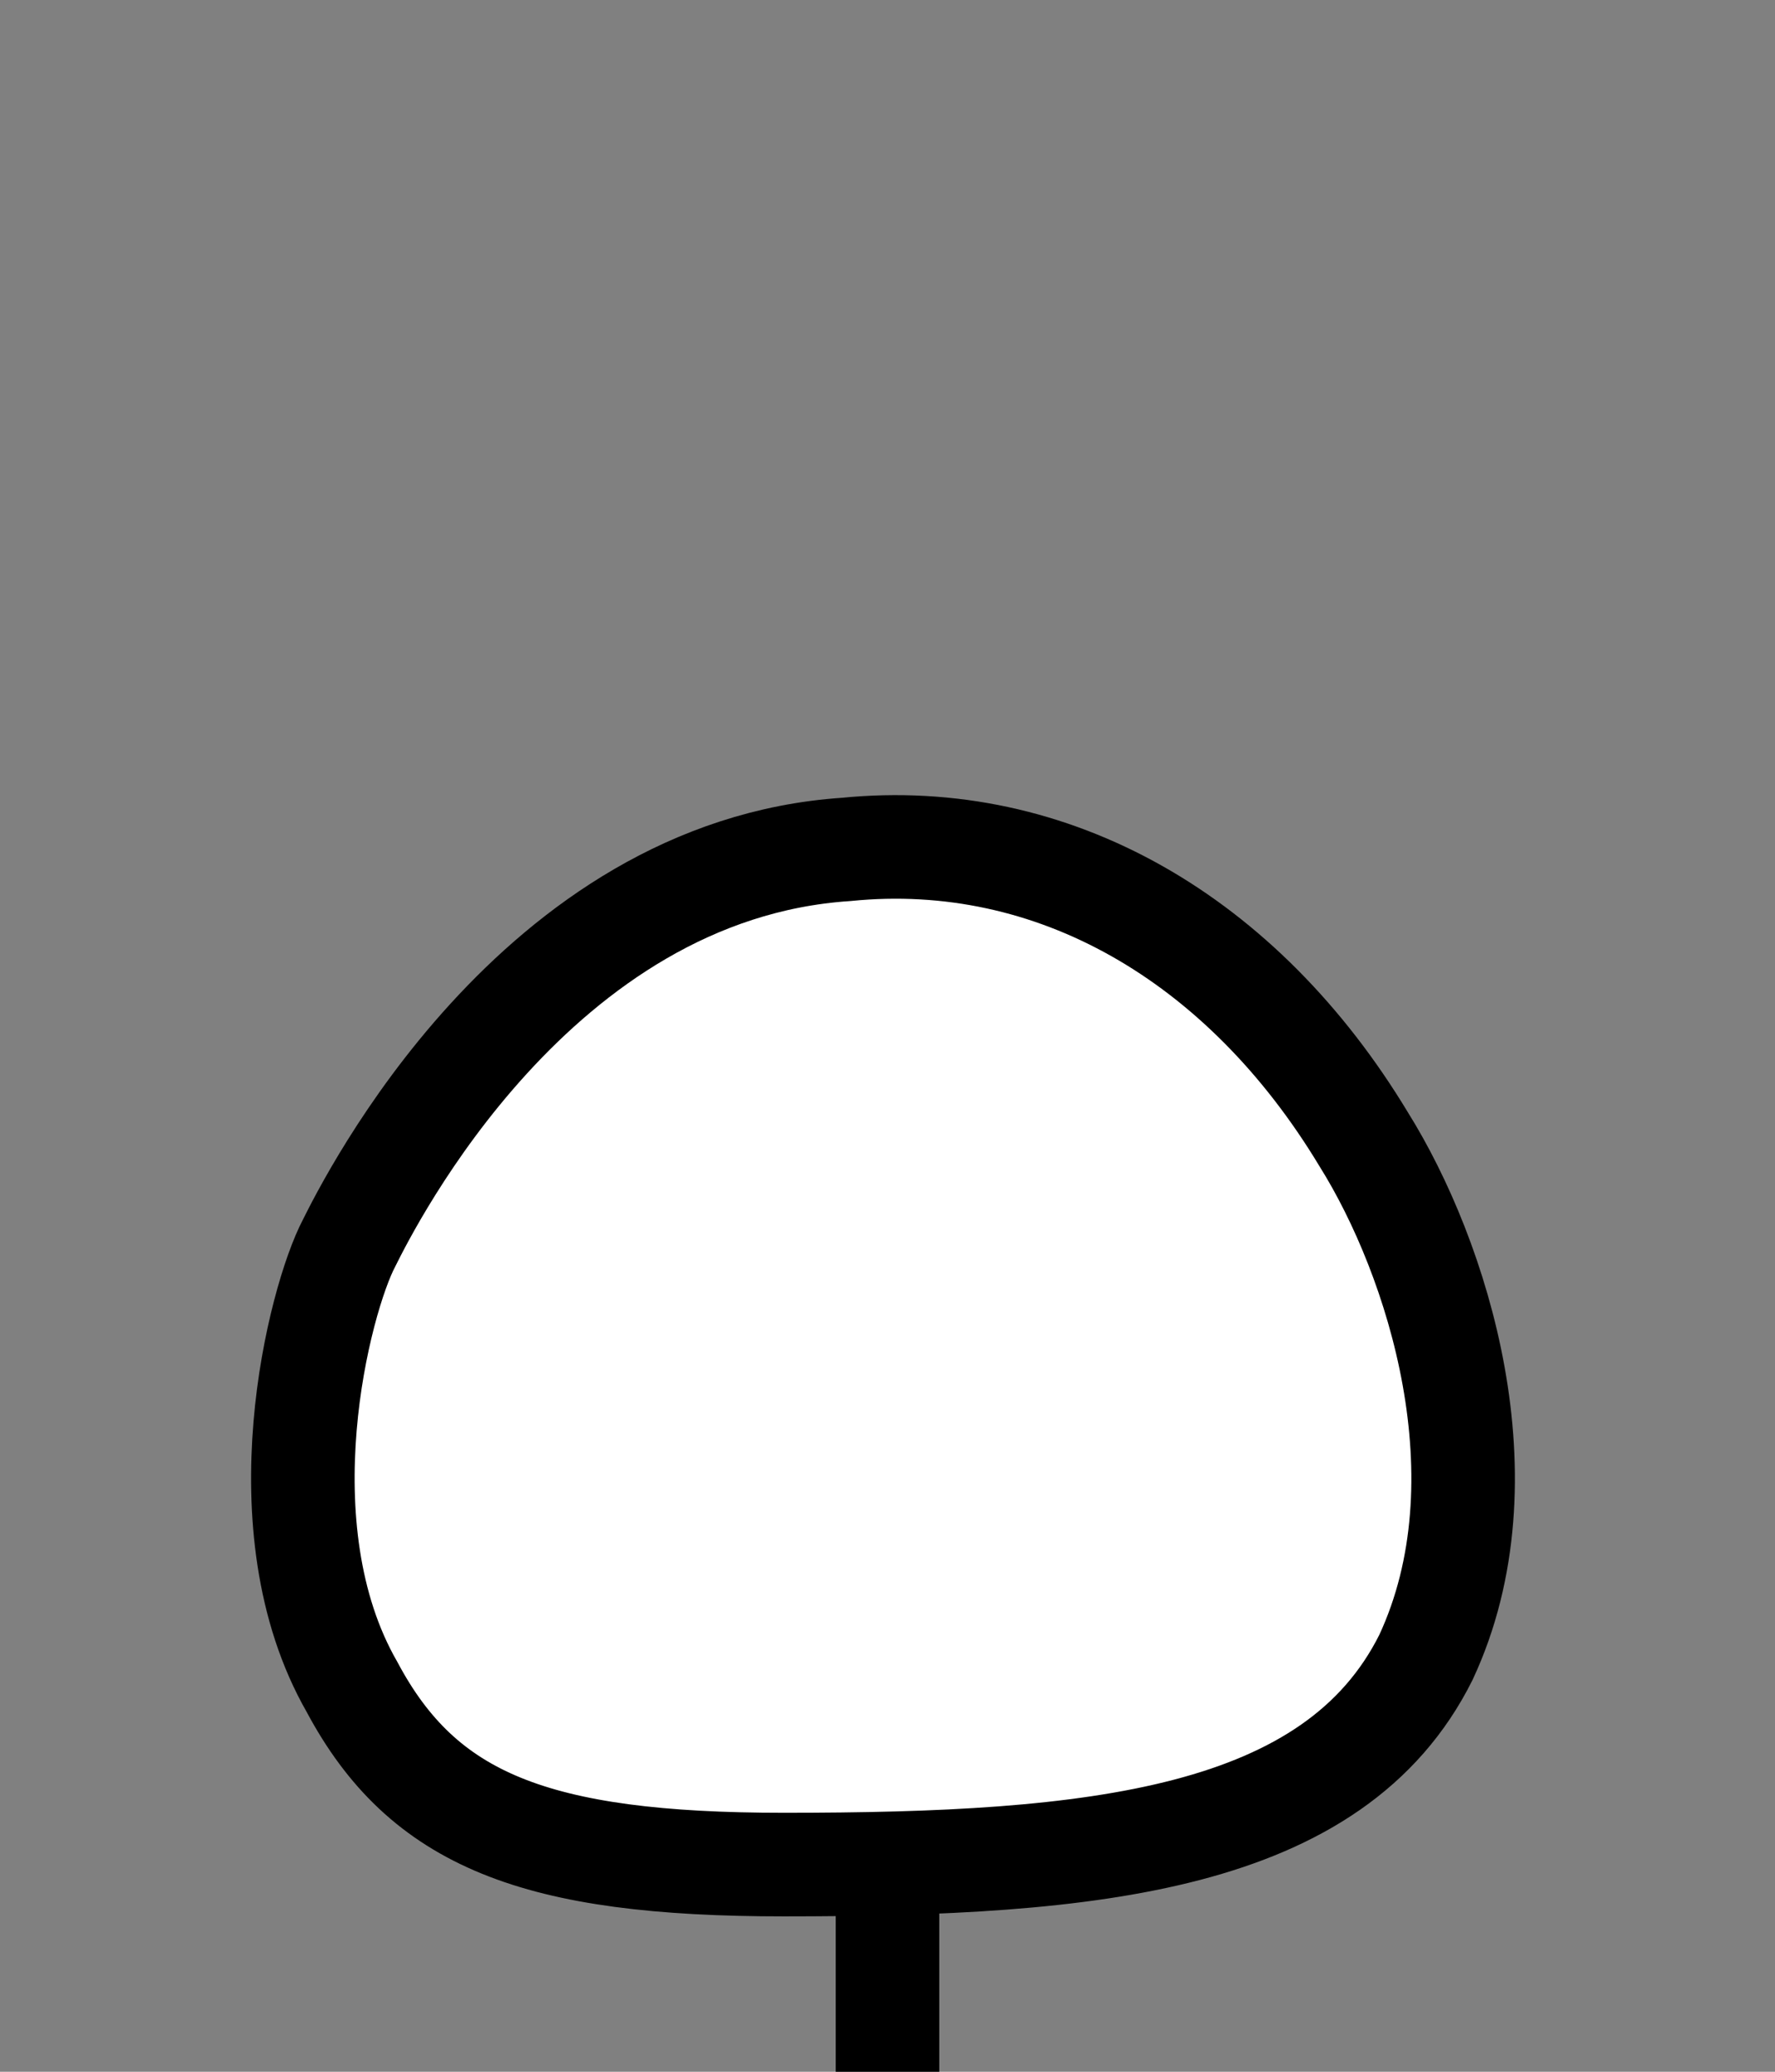 <?xml version="1.0" encoding="utf-8" standalone="no"?>
<svg version="1.1" xmlns="http://www.w3.org/2000/svg" viewBox="-3 -7 6 7" fill="white" stroke="black" stroke-width="0.35">
	<rect x="-3" y="-7" width="6" height="7" fill="#808080" stroke="none"/>
	<line x1="0" y1="0" x2="0" y2="-0.7"/>
	<path d="M-0.14,-4.13 c0.7,-0.07,1.34,0.3,1.75,0.98 C1.86,-2.75,2.1,-2,1.82,-1.4 C1.51,-0.78,0.7,-0.7,-0.35,-0.7 C-1.19,-0.7,-1.57,-0.85,-1.81,-1.3 C-2.12,-1.84,-1.92,-2.61,-1.82,-2.8 C-1.75,-2.94,-1.19,-4.06,-0.14,-4.13 z"/>
</svg>
